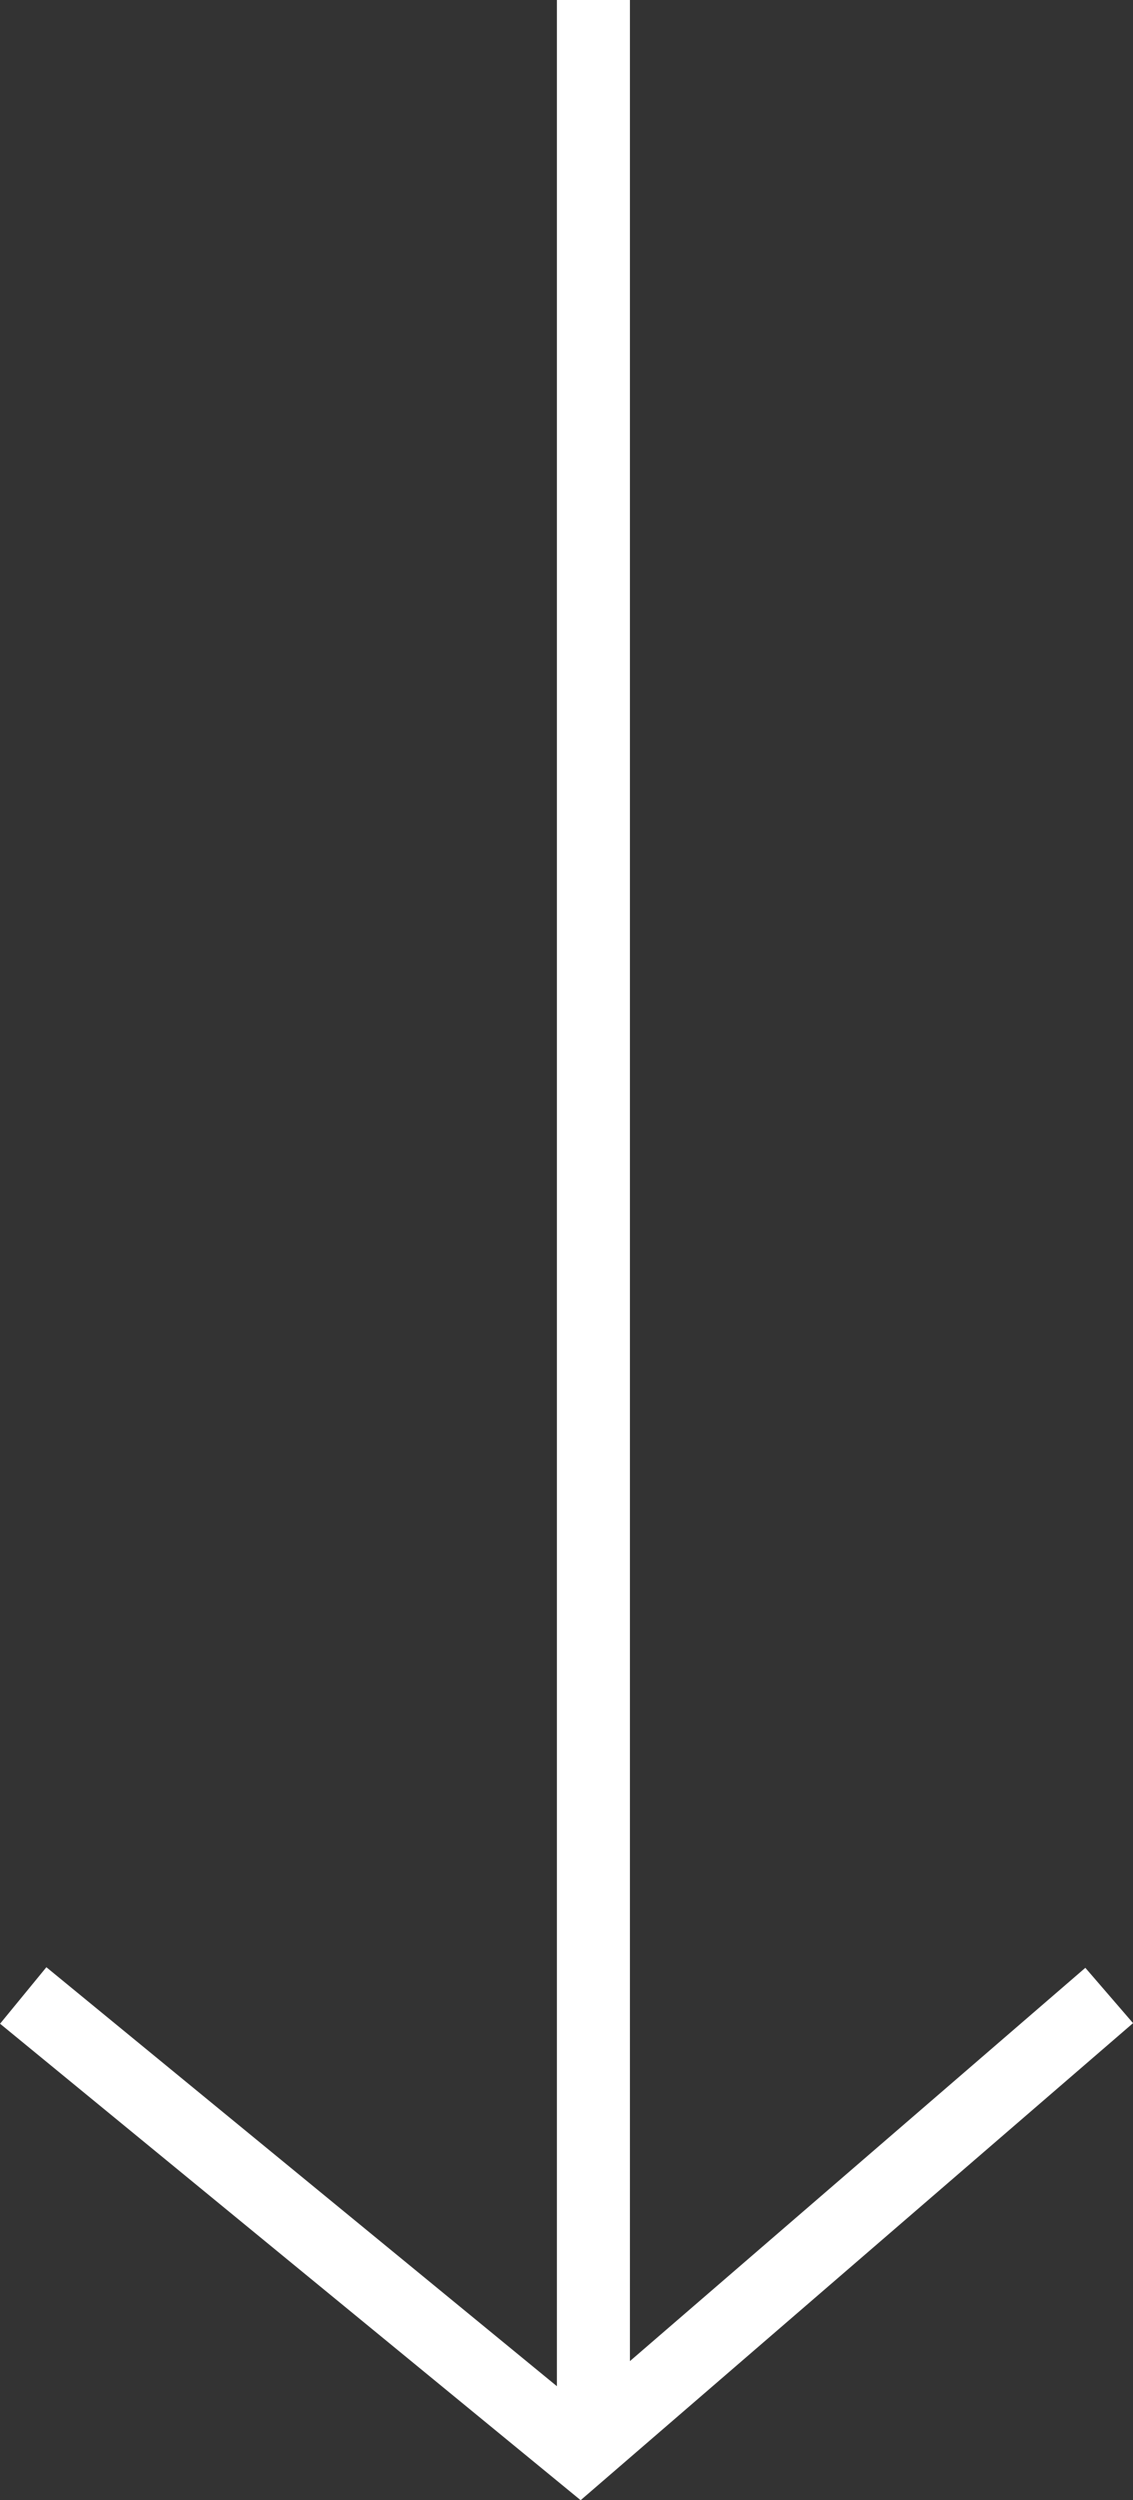 <svg xmlns="http://www.w3.org/2000/svg" width="15.515" height="34.216" viewBox="0 0 15.515 34.216">
  <rect x="0" y="0" width="15.515" height="34.216" fill="#333333" stroke="none"/>
  <g id="Groupe_59" data-name="Groupe 59" transform="translate(-689.874 -708.5)">
    <path id="Tracé_111" data-name="Tracé 111" d="M0,0H33V1H0Z" transform="translate(698.5 708.5) rotate(90)" fill="#fff"/>
    <path id="Tracé_56" data-name="Tracé 56" d="M937,1438.5l6.254,7.246L937,1453.371" transform="translate(2143.563 -201.191) rotate(90)" fill="none" stroke="#fff" stroke-width="1"/>
  </g>
</svg>
